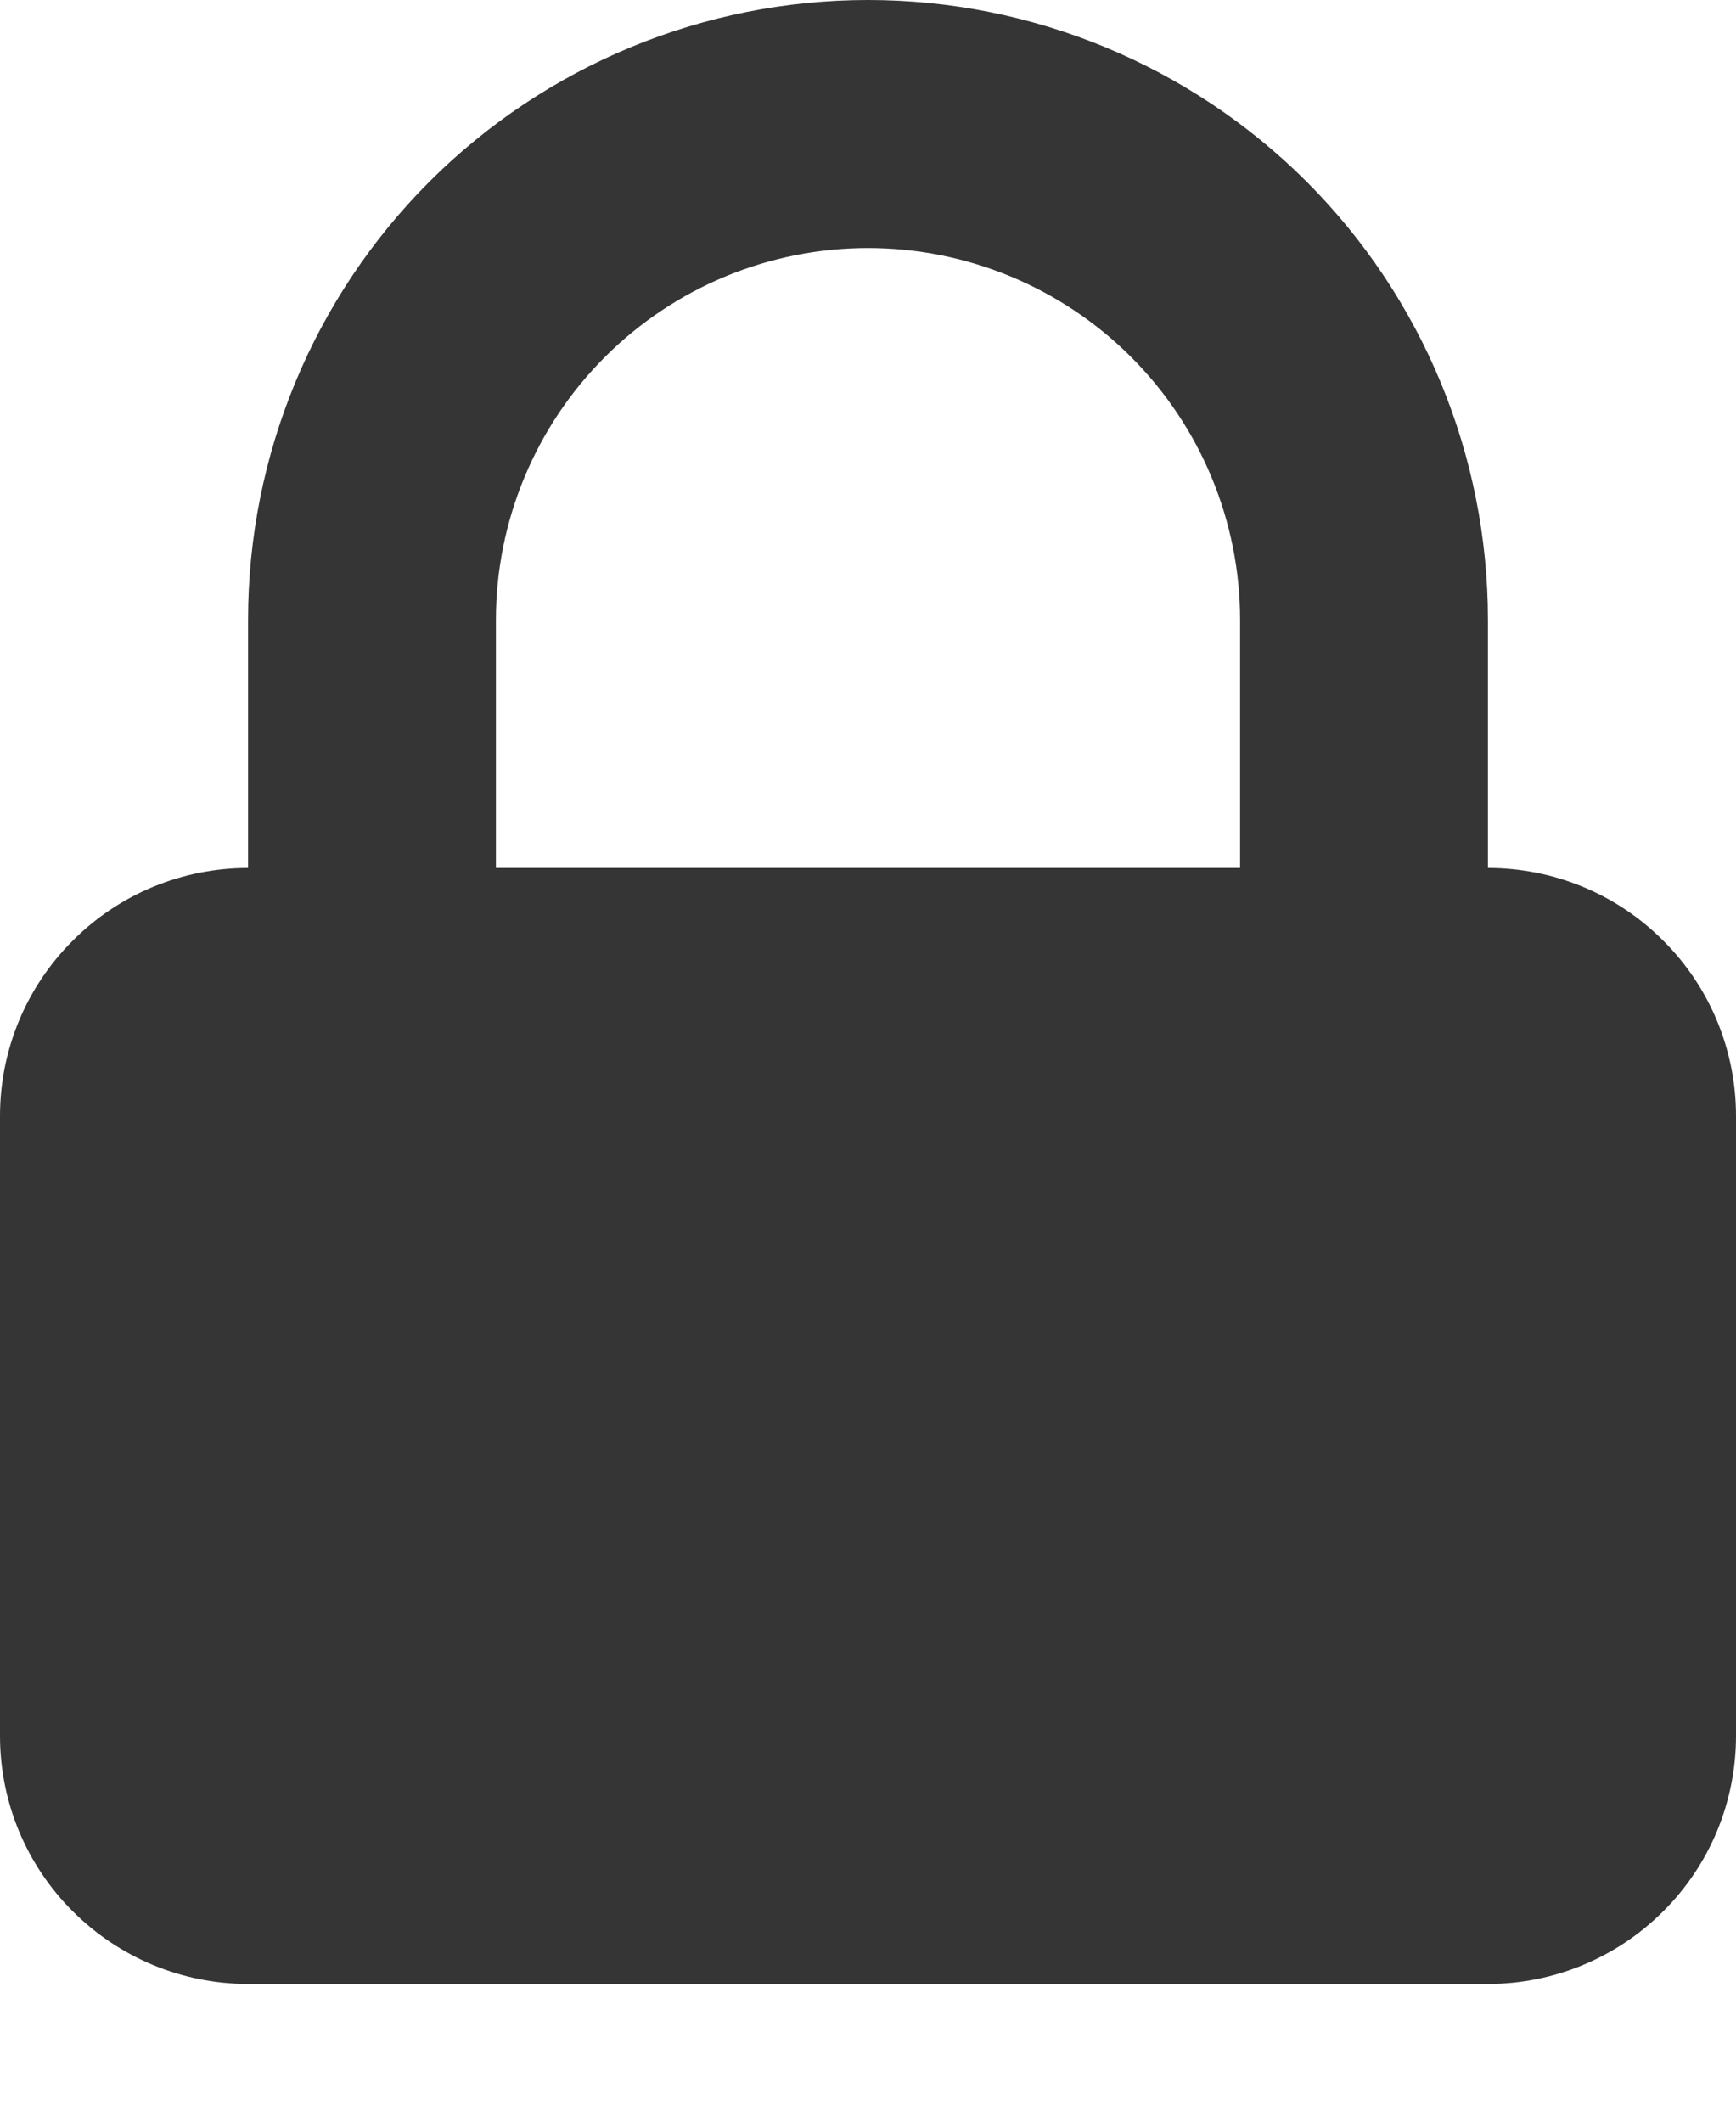 <svg width="9" height="11" viewBox="0 0 9 11" fill="none" xmlns="http://www.w3.org/2000/svg">
<path fill-rule="evenodd" clip-rule="evenodd" d="M1.286 4.5V3.214C1.286 2.362 1.624 1.544 2.227 0.941C2.83 0.339 3.648 0 4.5 0C5.352 0 6.17 0.339 6.773 0.941C7.376 1.544 7.714 2.362 7.714 3.214V4.5C8.055 4.5 8.382 4.635 8.623 4.877C8.865 5.118 9 5.445 9 5.786V9C9 9.341 8.865 9.668 8.623 9.909C8.382 10.15 8.055 10.286 7.714 10.286H1.286C0.945 10.286 0.618 10.15 0.377 9.909C0.135 9.668 0 9.341 0 9V5.786C0 5.445 0.135 5.118 0.377 4.877C0.618 4.635 0.945 4.5 1.286 4.5ZM6.429 3.214V4.5H2.571V3.214C2.571 2.703 2.775 2.212 3.136 1.851C3.498 1.489 3.989 1.286 4.5 1.286C5.011 1.286 5.502 1.489 5.864 1.851C6.225 2.212 6.429 2.703 6.429 3.214Z" fill="#353535"/>
</svg>
